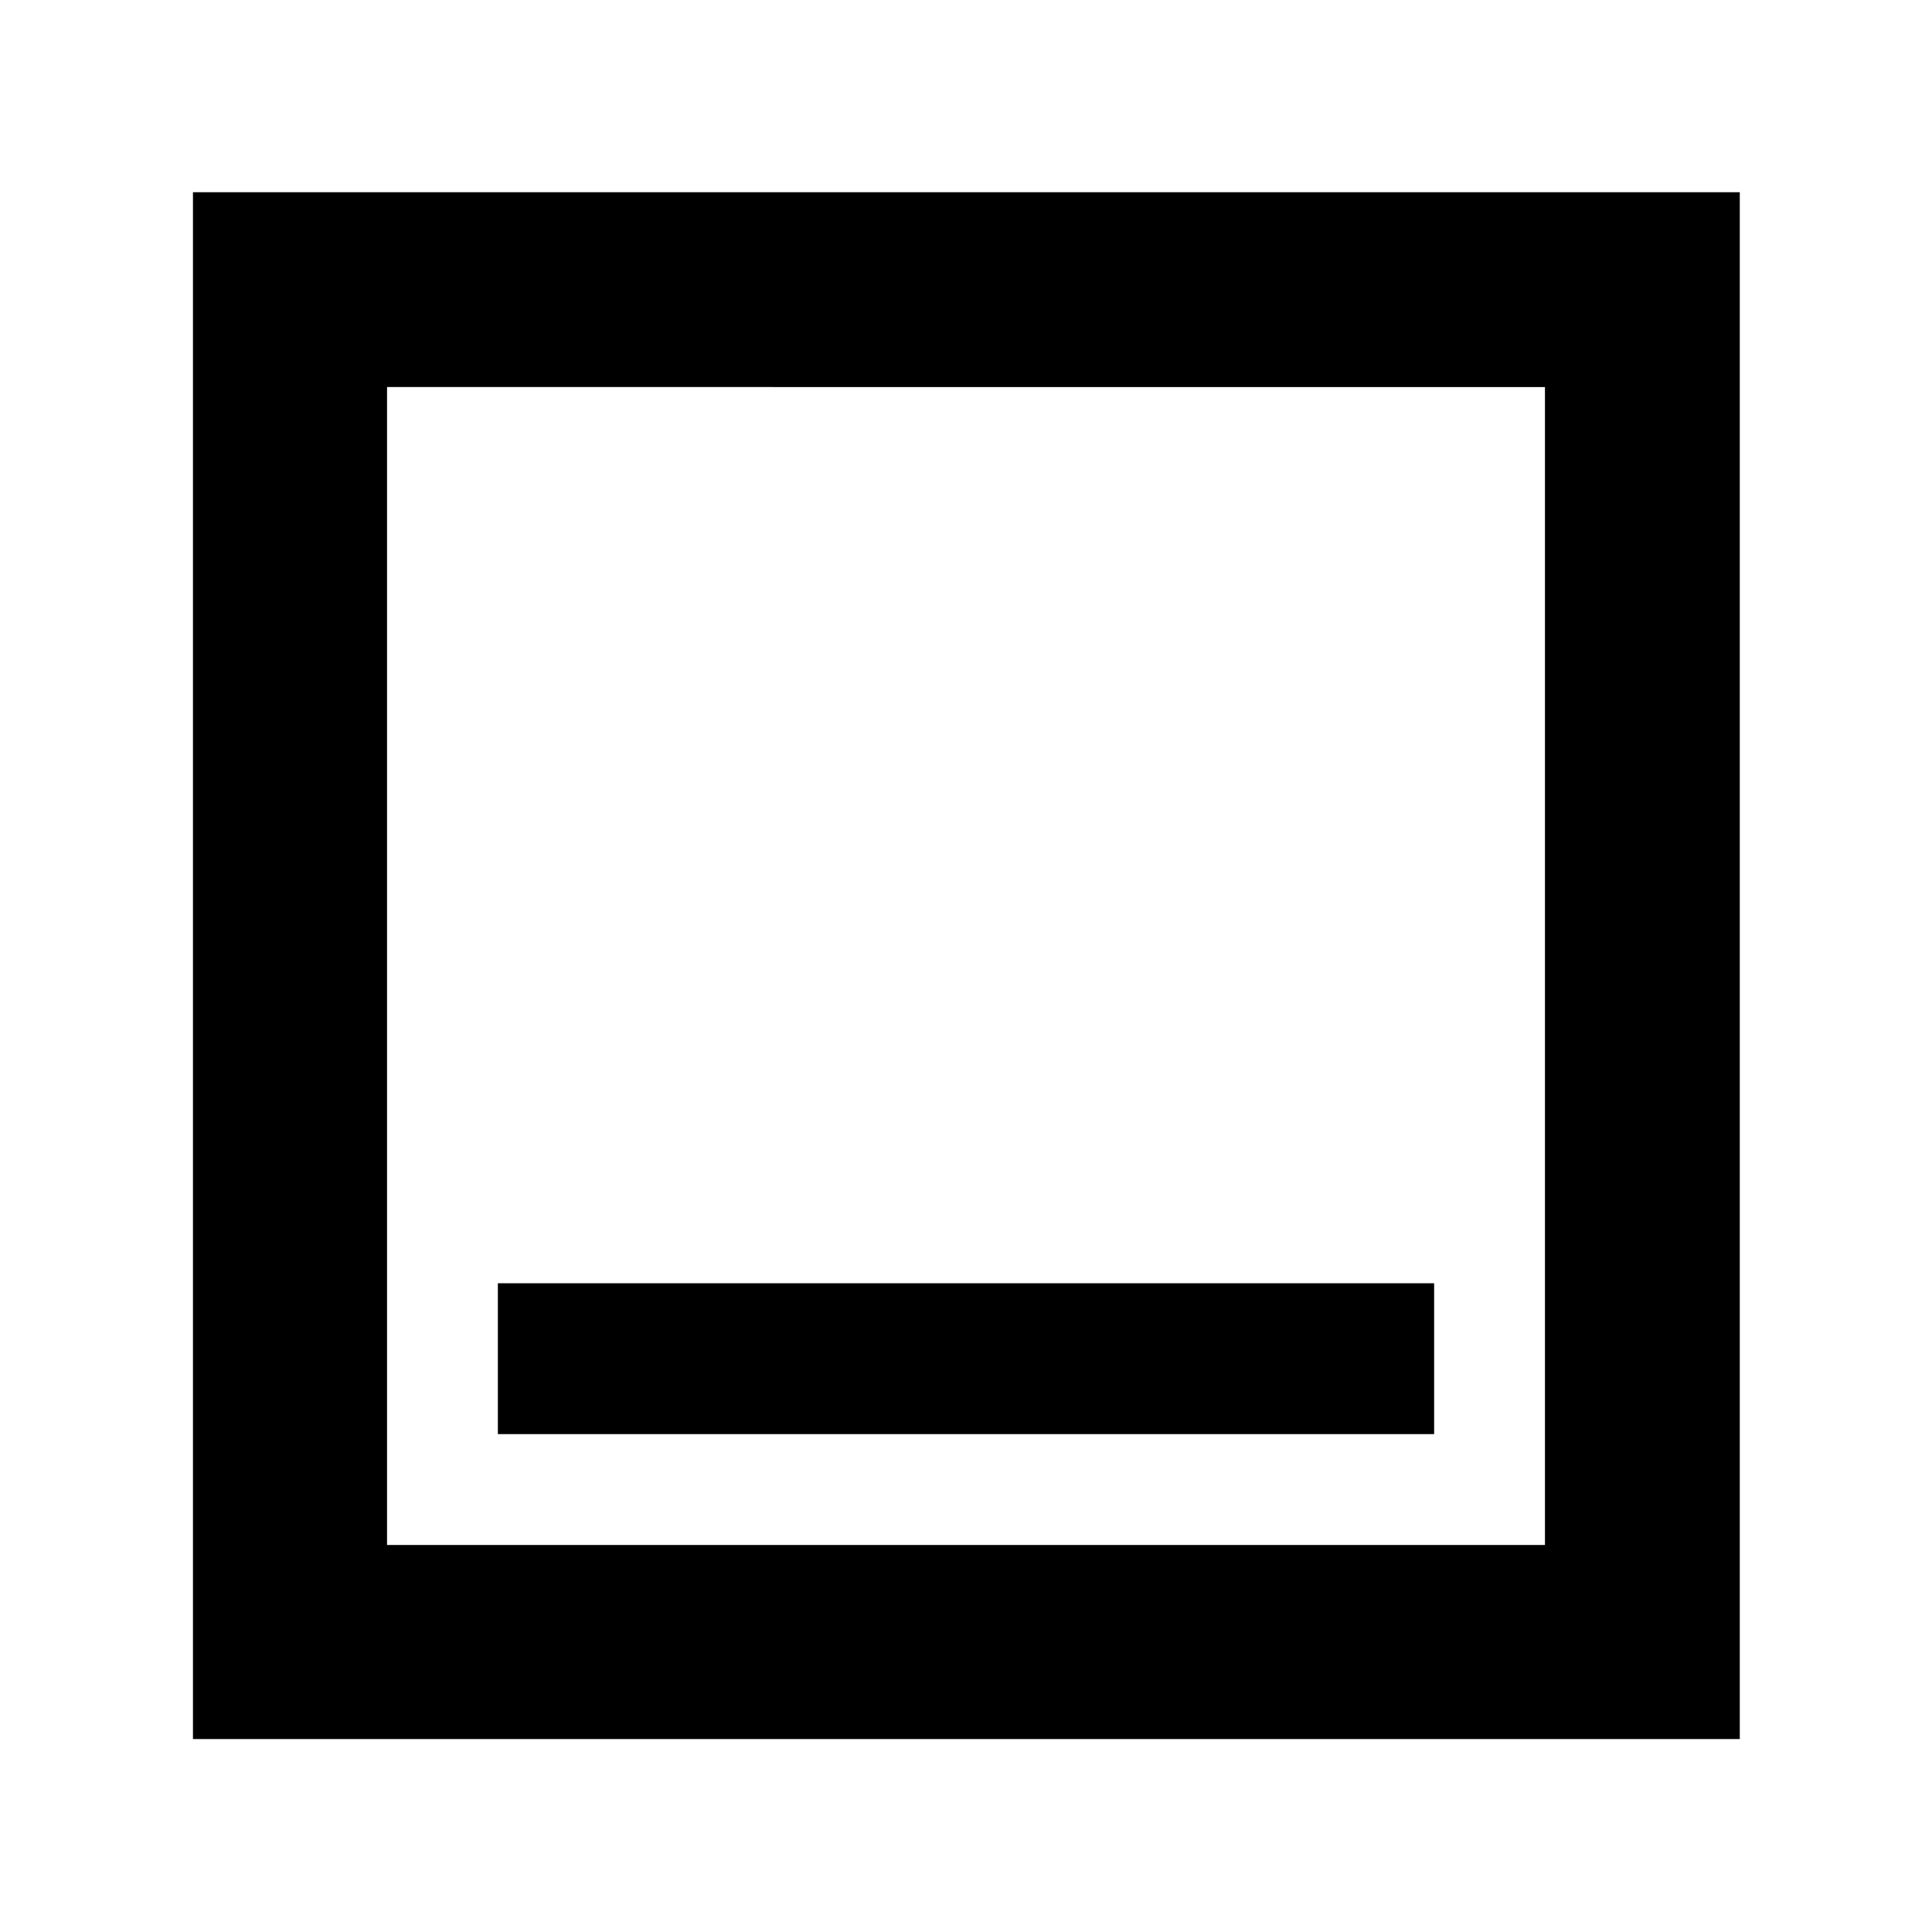 <svg xmlns="http://www.w3.org/2000/svg" height="40" viewBox="0 -960 960 960" width="40"><path d="M247.39-247.39h465.22v-74.96H247.39v74.96ZM95.88-95.88v-768.61h768.61v768.61H95.88Zm96.44-96.44h575.36v-575.36H192.32v575.36Zm0 0v-575.36 575.36Z"/></svg>
